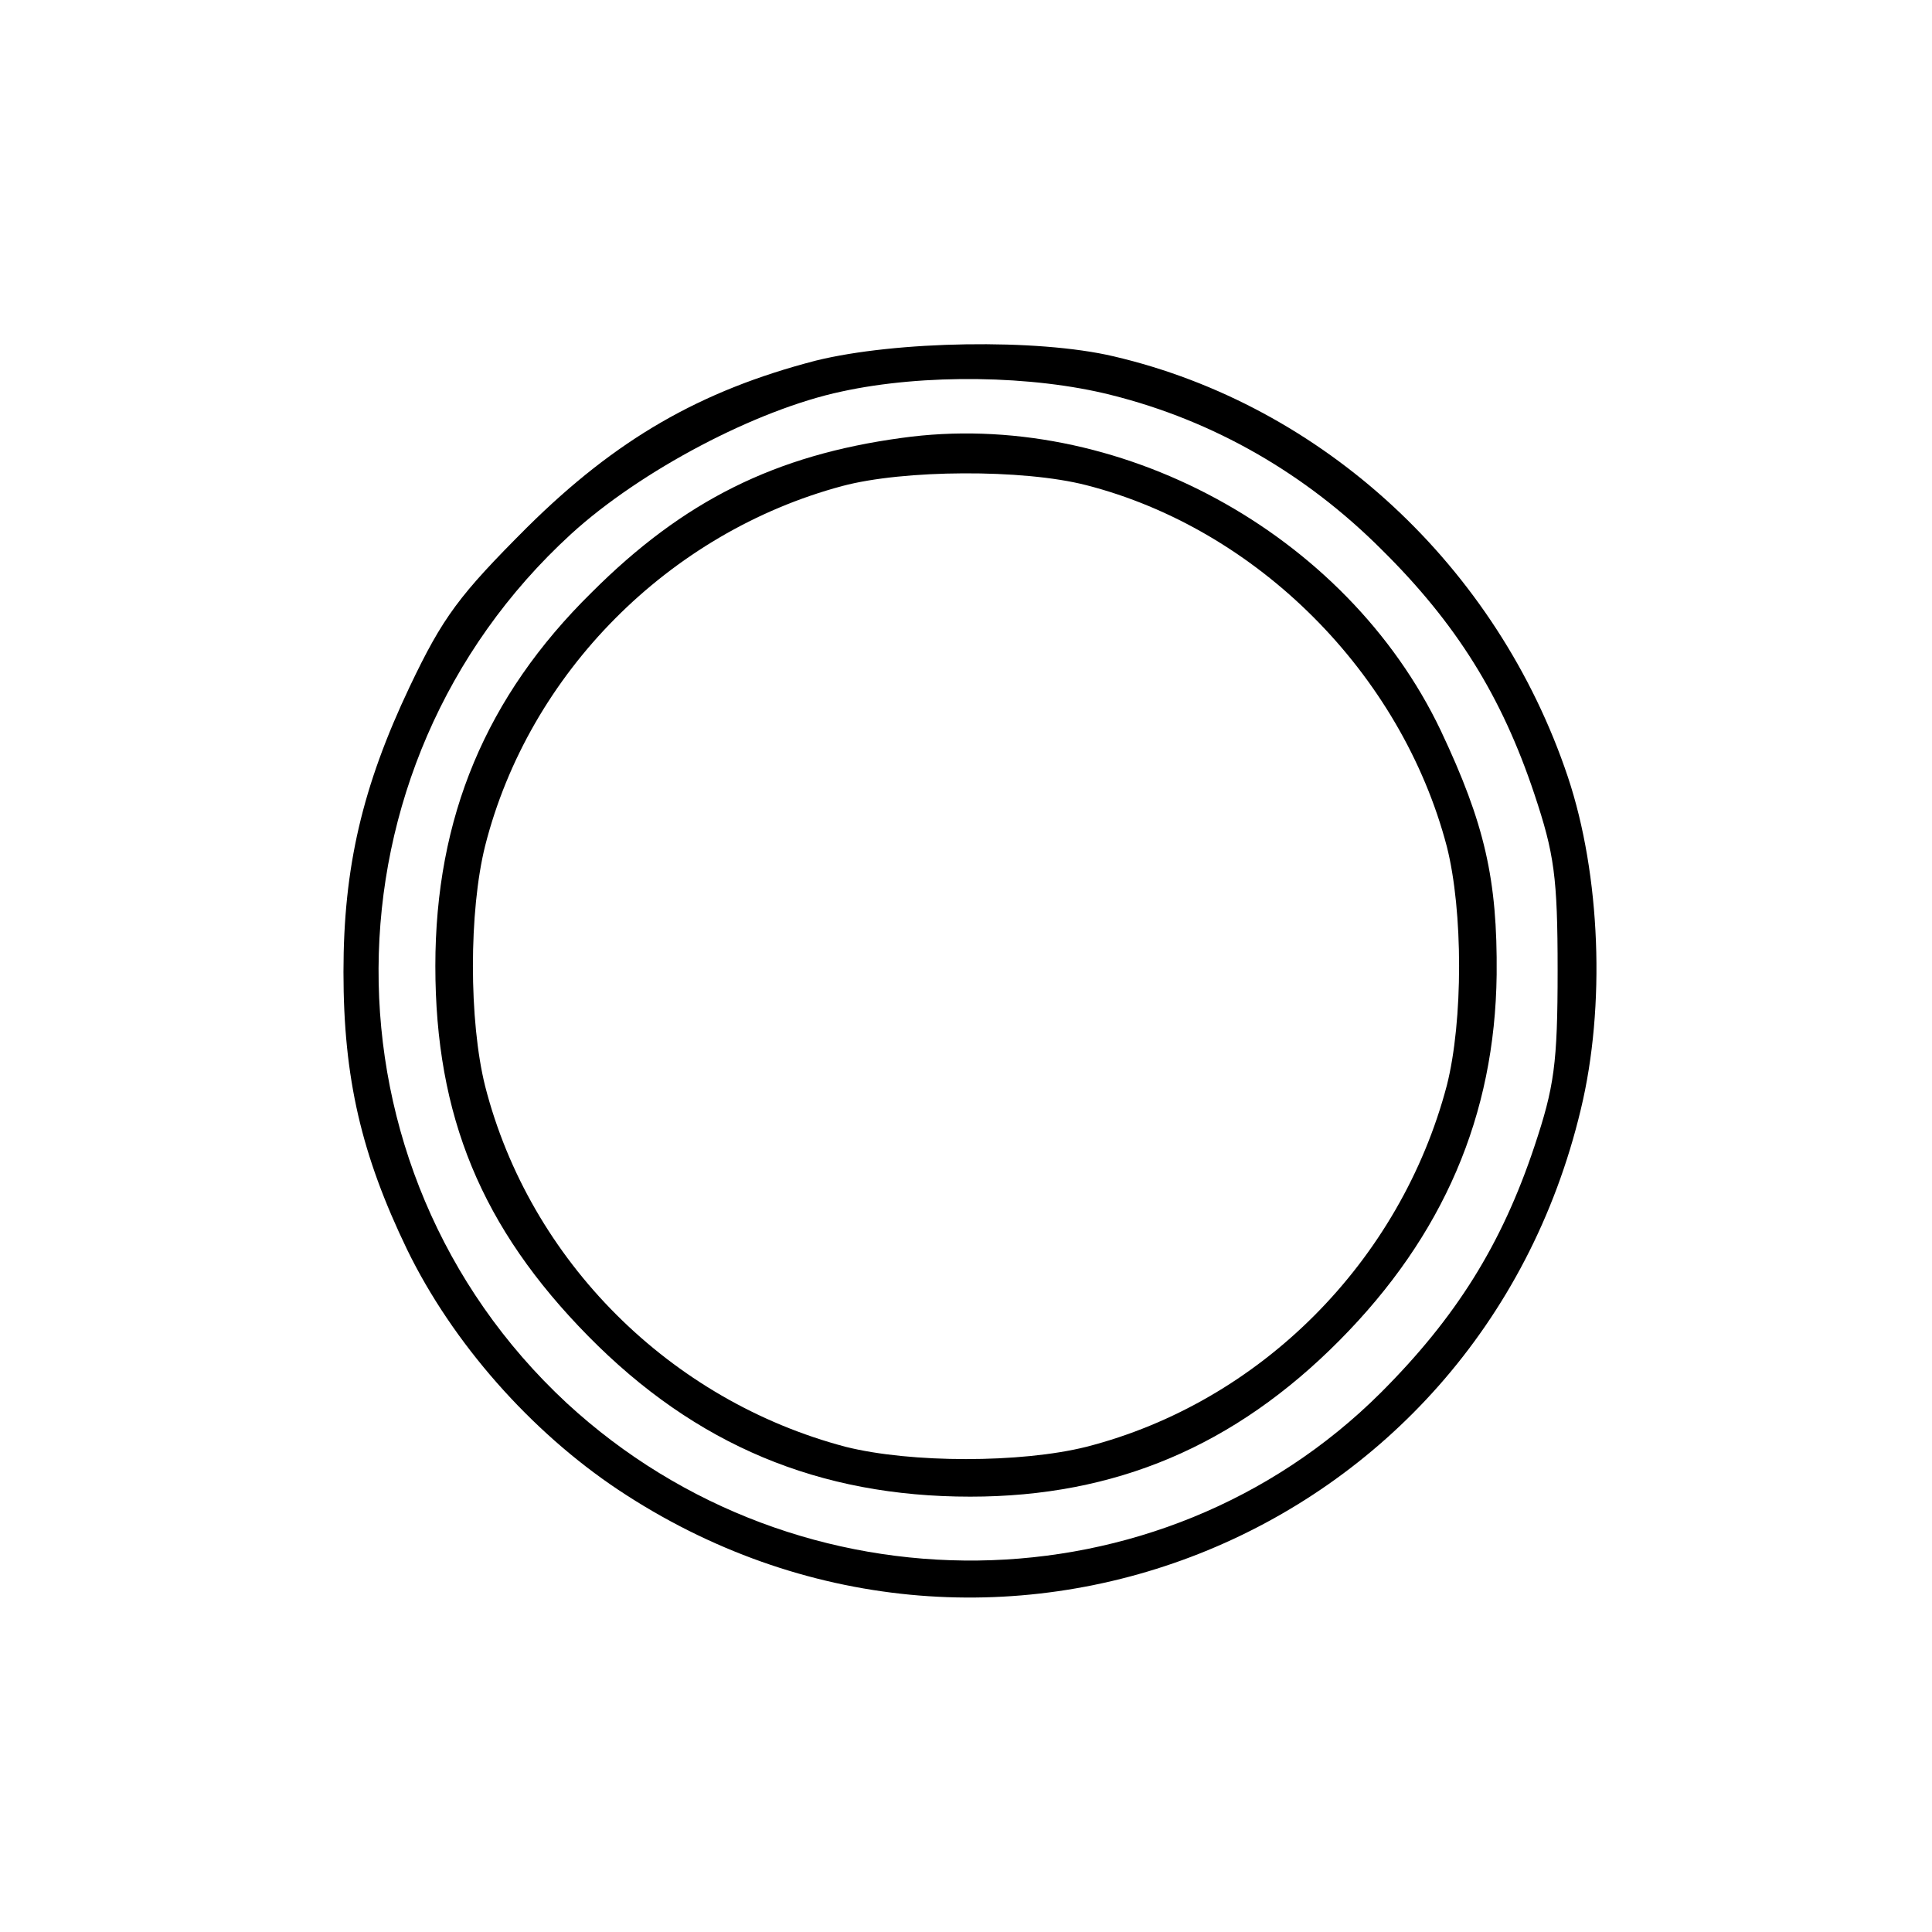 <svg version="1.0" xmlns="http://www.w3.org/2000/svg"
 width="25pt" height="25pt" viewBox="0 0 225 225"
 preserveAspectRatio="xMidYMid meet">

<g transform="translate(0,225) scale(0.1,-0.1)"
fill="#000000" stroke="none">
<path d="M950 1830 c-135 -35 -233 -92 -336 -194 -79 -79 -98 -104 -137 -186
-55 -116 -77 -210 -77 -332 0 -124 21 -213 74 -323 53 -109 144 -212 246 -280
430 -286 1001 -60 1121 443 29 120 23 273 -15 387 -82 245 -285 433 -529 490
-89 21 -254 18 -347 -5z m344 -40 c120 -30 227 -92 315 -180 87 -86 140 -171
178 -285 23 -69 27 -96 27 -205 0 -109 -4 -136 -27 -205 -38 -114 -91 -199
-179 -287 -257 -256 -678 -261 -948 -12 -294 273 -292 740 5 1012 81 74 216
145 315 166 96 21 223 19 314 -4z"/>
<path d="M1050 1740 c-147 -20 -254 -73 -361 -180 -123 -121 -182 -262 -182
-435 0 -175 54 -305 178 -431 125 -127 269 -187 445 -187 169 0 308 59 430
182 121 122 181 262 183 426 1 111 -14 176 -65 284 -110 231 -378 376 -628
341z m215 -55 c199 -51 367 -219 420 -421 19 -75 19 -203 0 -278 -54 -205
-217 -369 -420 -421 -76 -19 -204 -19 -280 0 -205 54 -368 217 -420 420 -19
76 -19 204 0 280 51 201 214 365 416 419 71 19 210 20 284 1z"/>
</g>
</svg>